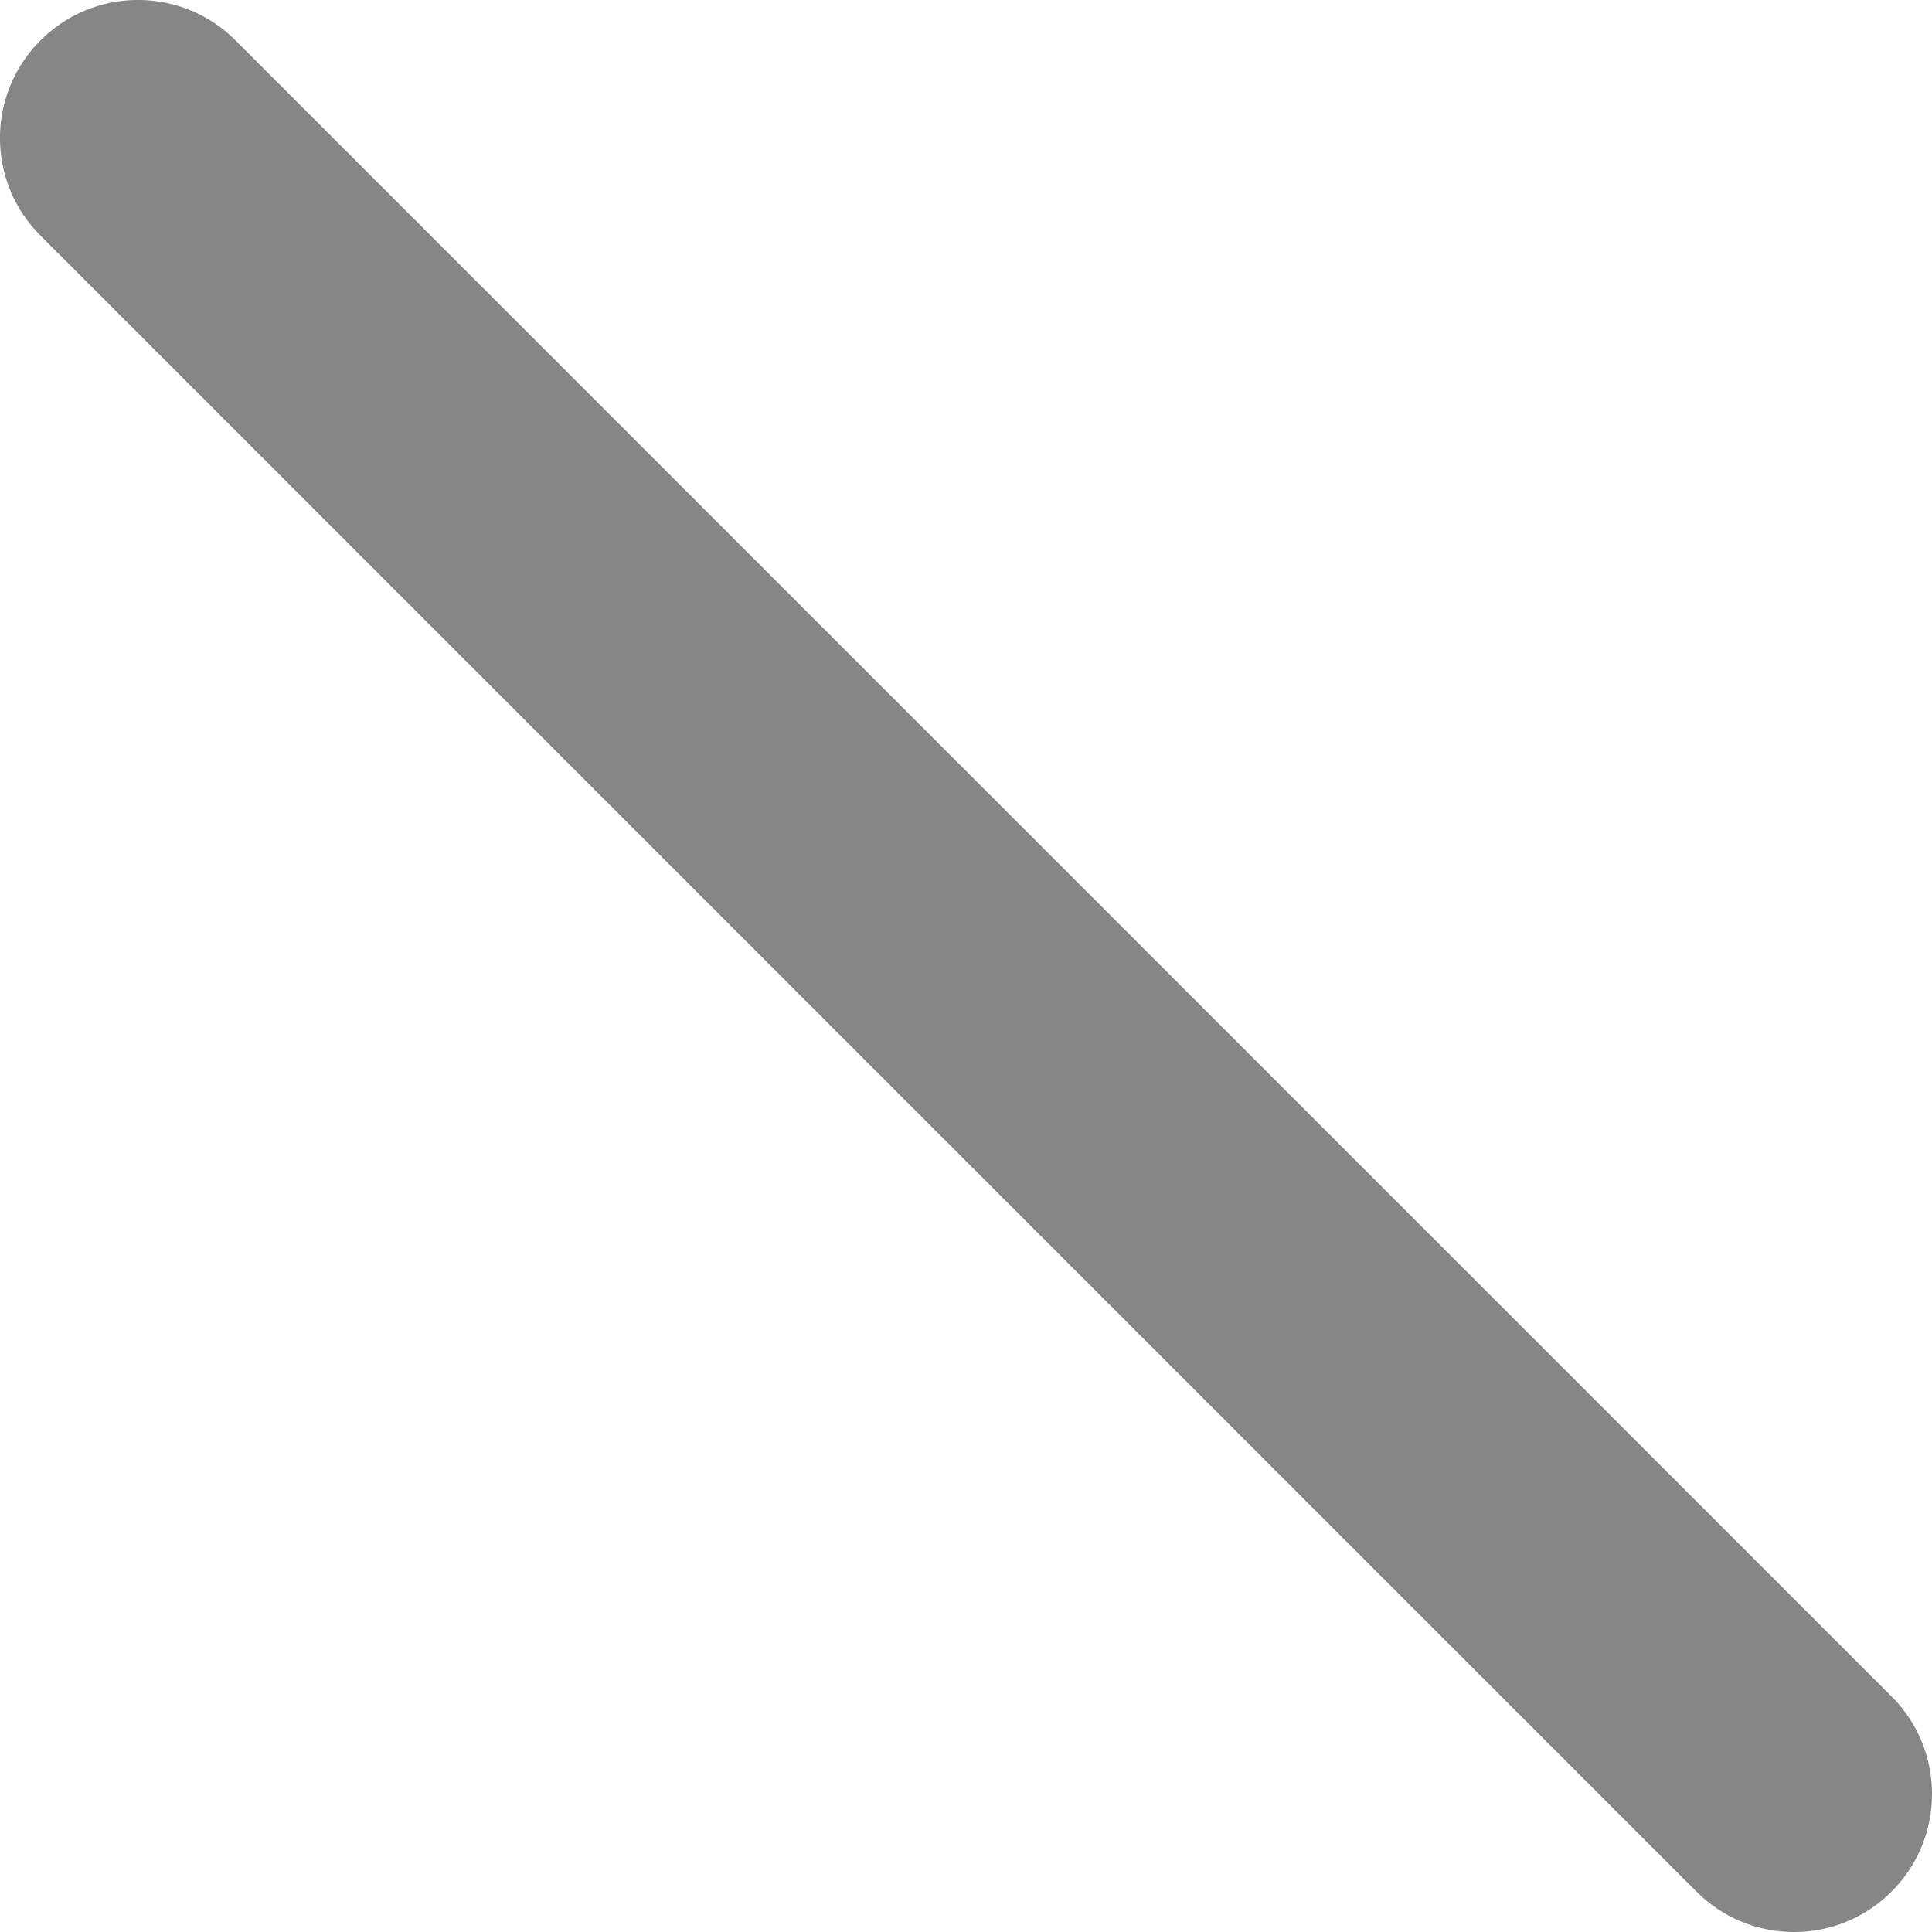<svg width="14" height="14" viewBox="0 0 14 14" fill="none" xmlns="http://www.w3.org/2000/svg">
<path fill-rule="evenodd" clip-rule="evenodd" d="M0.293 0.293C0.683 -0.098 1.317 -0.098 1.707 0.293L13.707 12.293C14.098 12.683 14.098 13.317 13.707 13.707C13.317 14.098 12.683 14.098 12.293 13.707L0.293 1.707C-0.098 1.317 -0.098 0.683 0.293 0.293Z" fill="#868686"/>
</svg>
